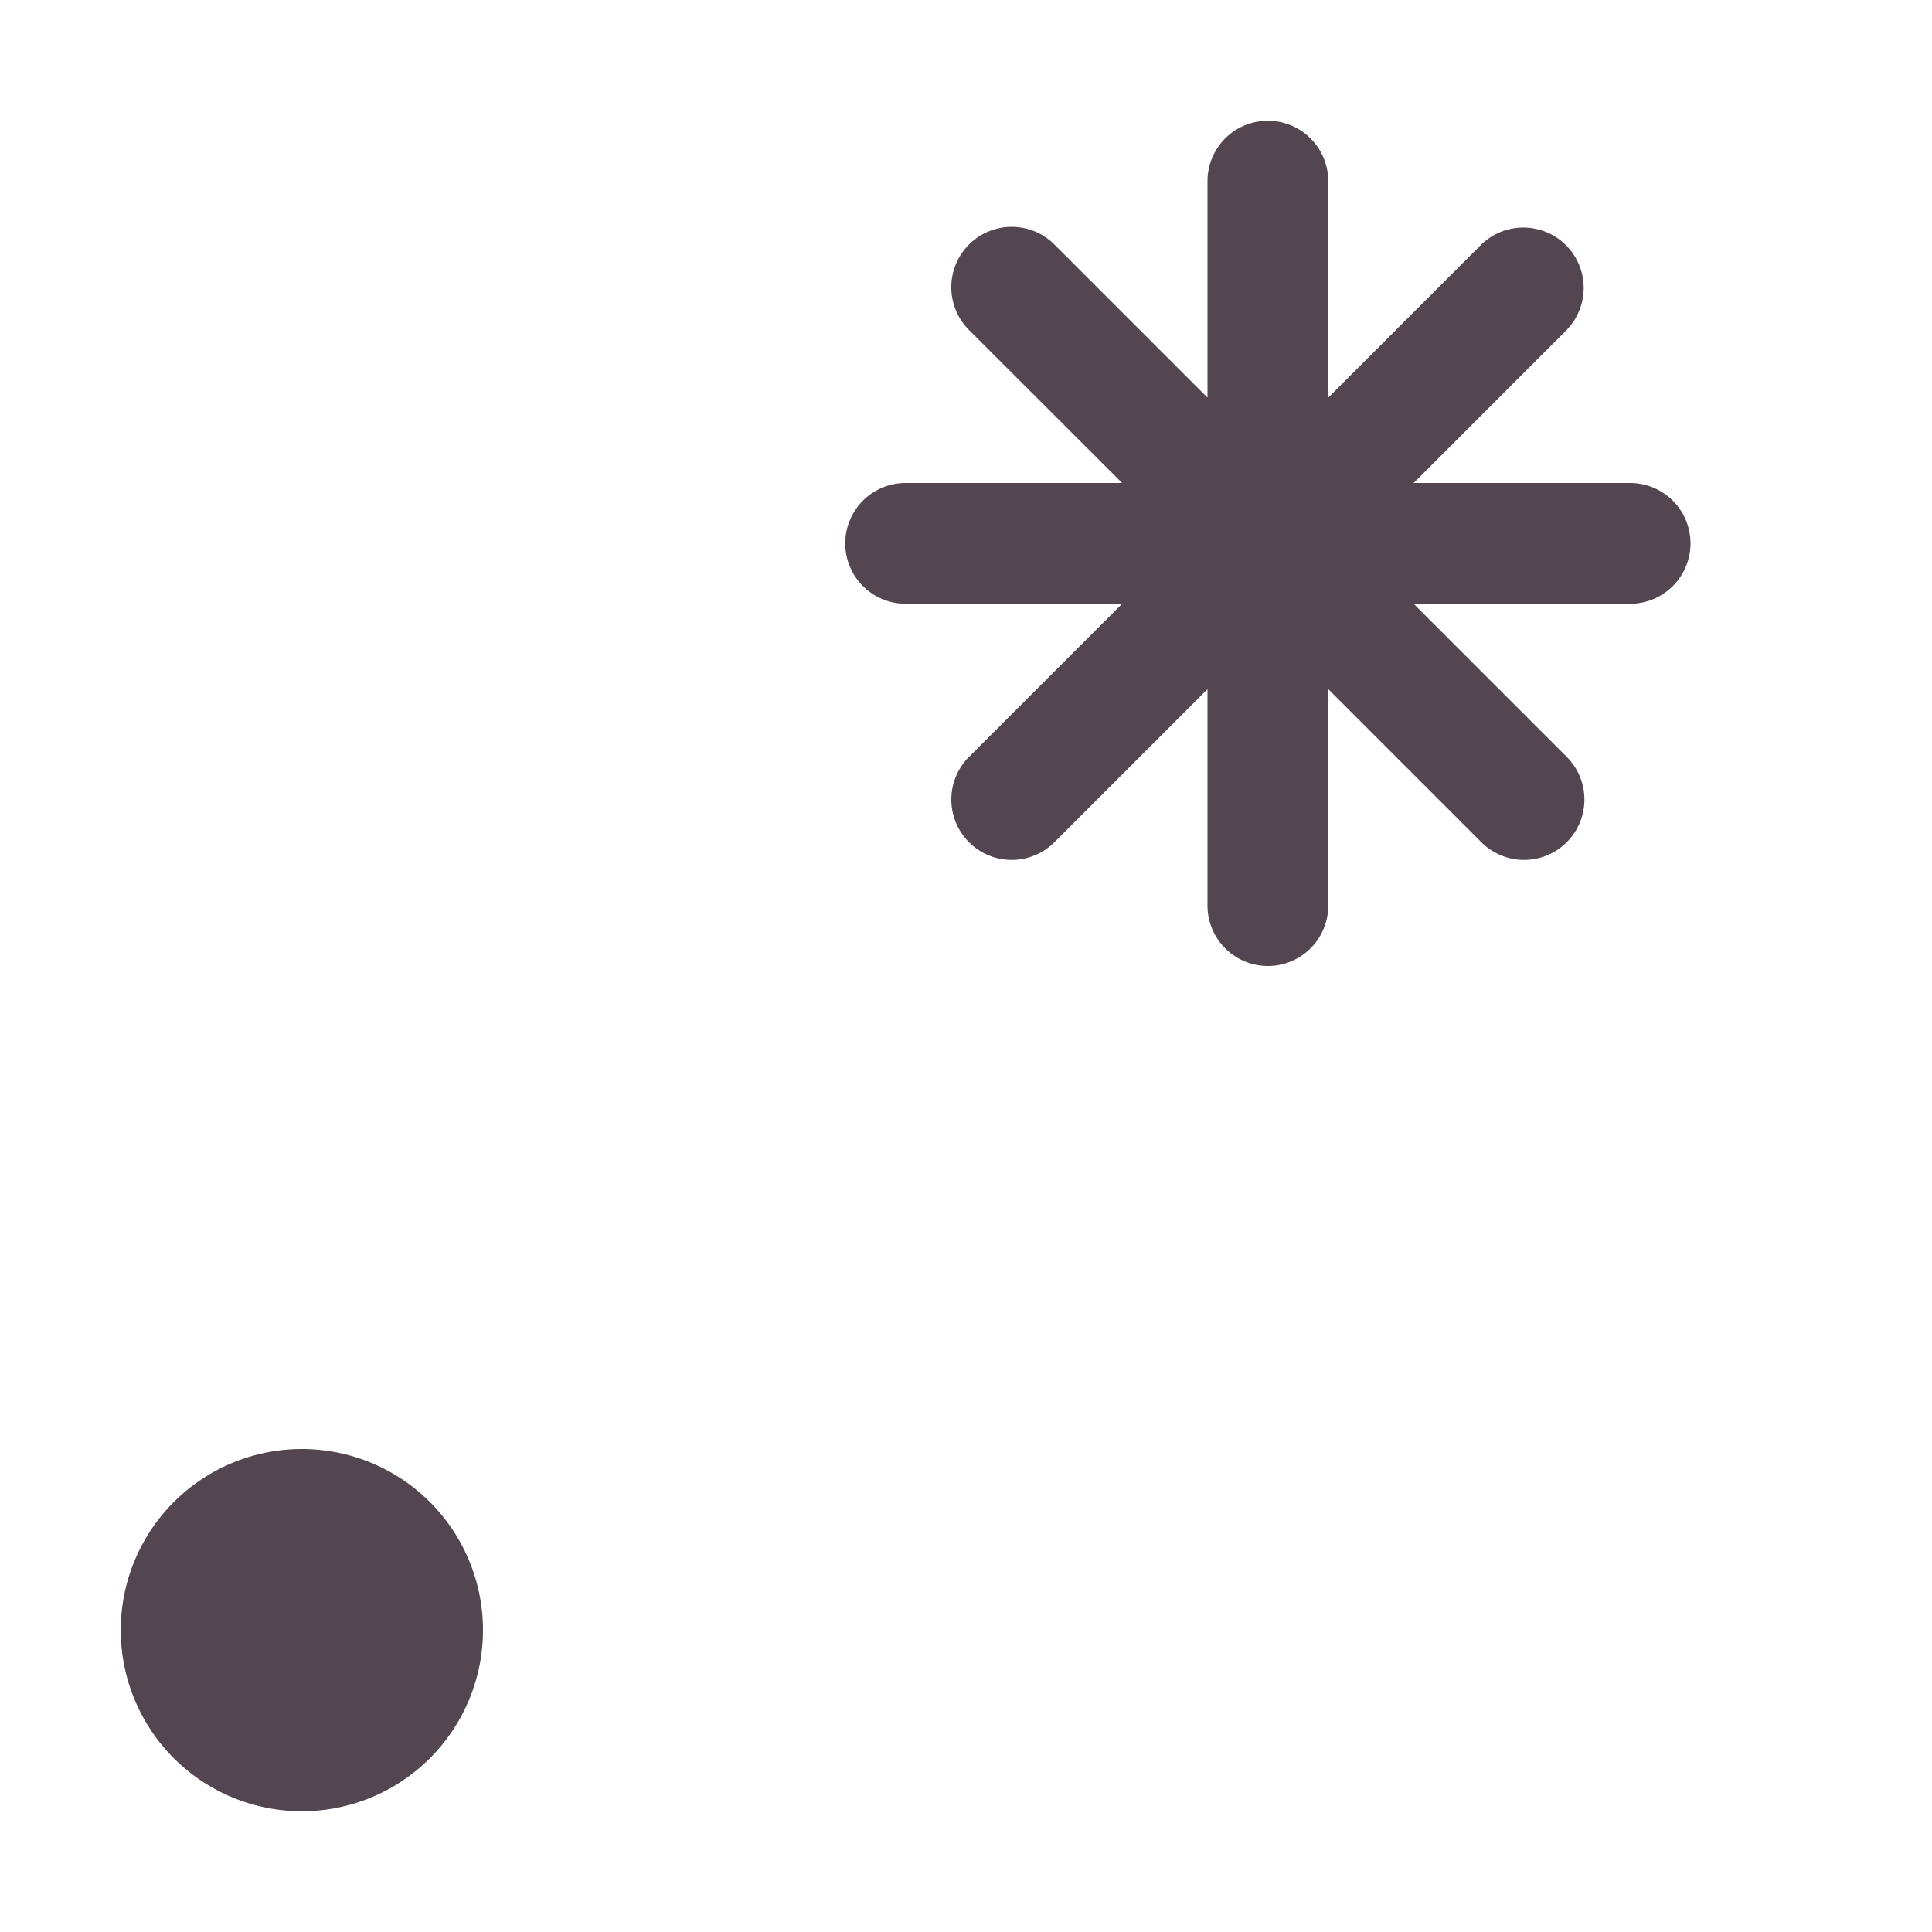 <svg xmlns="http://www.w3.org/2000/svg" width="16" height="16" xmlns:v="https://vecta.io/nano"><path d="M10.5 1a.5.5 0 0 0-.5.5v1.793L8.732 2.025a.499.499 0 1 0-.707.708L9.293 4H7.5a.499.499 0 1 0 0 1h1.793L8.025 6.268a.499.499 0 1 0 .707.707L10 5.707V7.5a.499.499 0 1 0 1 0V5.707l1.268 1.268a.499.499 0 1 0 .707-.707L11.707 5H13.5a.499.499 0 1 0 0-1h-1.793l1.268-1.268a.5.5 0 0 0-.707-.707L11 3.293V1.5a.5.5 0 0 0-.5-.5zm-8 11a1.5 1.5 0 1 0 0 3 1.5 1.5 0 0 0 0-3z" fill="#534650"/></svg>